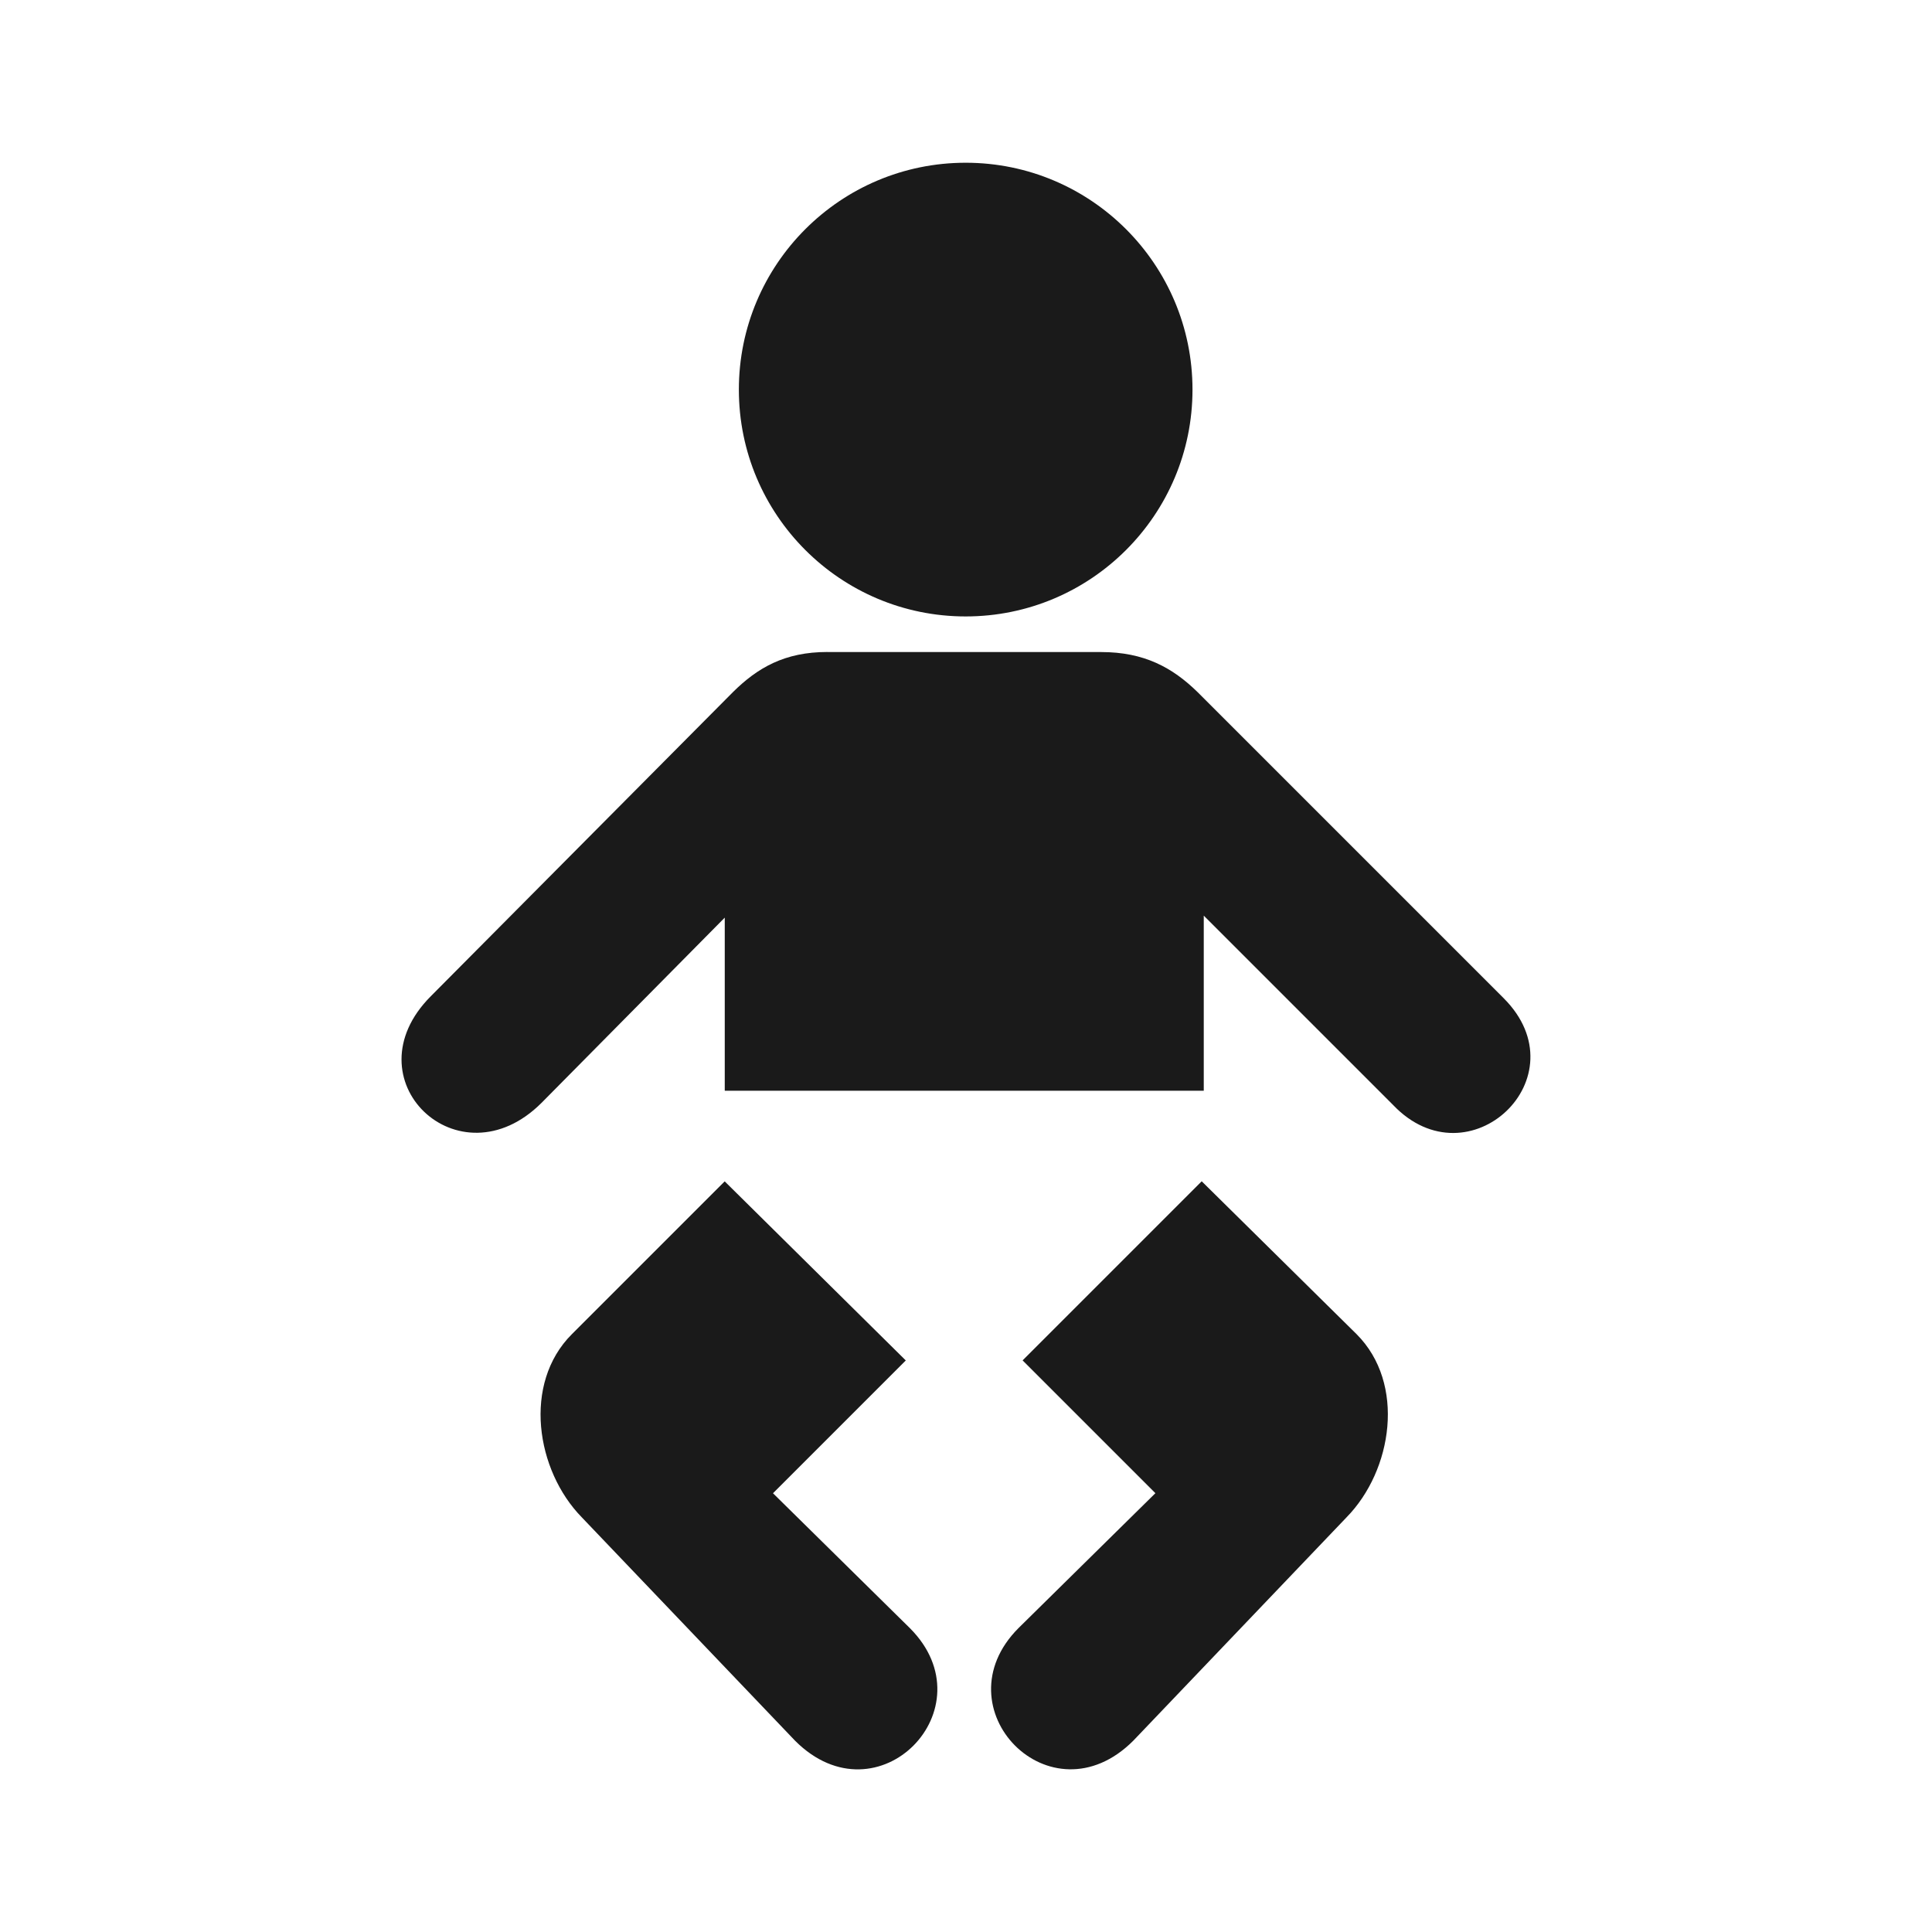 <?xml version="1.0" encoding="UTF-8" standalone="no"?>
<!-- Created with Inkscape (http://www.inkscape.org/) -->

<svg
   xmlns:dc="http://purl.org/dc/elements/1.1/"
   xmlns:cc="http://creativecommons.org/ns#"
   xmlns:rdf="http://www.w3.org/1999/02/22-rdf-syntax-ns#"
   xmlns:svg="http://www.w3.org/2000/svg"
   xmlns="http://www.w3.org/2000/svg"
   xmlns:sodipodi="http://sodipodi.sourceforge.net/DTD/sodipodi-0.dtd"
   xmlns:inkscape="http://www.inkscape.org/namespaces/inkscape"
   width="30"
   height="30"
   id="svg2"
   sodipodi:version="0.32"
   inkscape:version="0.48.4 r9939"
   sodipodi:docname="crock.svg"
   inkscape:output_extension="org.inkscape.output.svg.inkscape"
   version="1.1">
  <defs
     id="defs4" />
  <sodipodi:namedview
     id="base"
     pagecolor="#ffffff"
     bordercolor="#666666"
     borderopacity="1.0"
     inkscape:pageopacity="0.0"
     inkscape:pageshadow="2"
     inkscape:zoom="11.6"
     inkscape:cx="15"
     inkscape:cy="15"
     inkscape:document-units="px"
     inkscape:current-layer="layer1"
     inkscape:window-width="698"
     inkscape:window-height="1029"
     inkscape:window-x="0"
     inkscape:window-y="19"
     showgrid="false"
     inkscape:window-maximized="0" />
  <g
     inkscape:label="Capa 1"
     inkscape:groupmode="layer"
     id="layer1"
     transform="translate(0,-1022.362)">
    <path
       sodipodi:type="arc"
       style="color:#000000;fill:#1a1a1a;stroke:#d4d4d4;stroke-width:1.028;stroke-opacity:1;marker:none;visibility:visible;display:inline;overflow:visible;enable-background:accumulate"
       id="path16617-6-6"
       sodipodi:cx="15.16226"
       sodipodi:cy="16.56851"
       sodipodi:rx="14.008413"
       sodipodi:ry="14.008413"
       d="m 29.171,16.569 a 14.008,14.008 0 1 1 -28.017,0 14.008,14.008 0 1 1 28.017,0 z"
       transform="matrix(0.973,0,0,0.973,330.508,953.632)" />
    <path
       style="fill:#1a1a1a;stroke:#d4d4d4;stroke-width:1px;stroke-linecap:butt;stroke-linejoin:miter;stroke-opacity:1"
       d="m 345.296,957.89 0,11.863 0,0"
       id="path16623-6-2"
       inkscape:connector-curvature="0"
       inkscape:transform-center-y="-5.9314904" />
    <path
       style="fill:#1a1a1a;stroke:#d4d4d4;stroke-width:1px;stroke-linecap:butt;stroke-linejoin:miter;stroke-opacity:1"
       d="m 357.159,969.753 -1.709,0 0,0"
       id="path16623-4-2-0"
       inkscape:connector-curvature="0"
       inkscape:transform-center-x="-0.854382" />
    <path
       style="fill:#1a1a1a;stroke:#d4d4d4;stroke-width:1px;stroke-linecap:butt;stroke-linejoin:miter;stroke-opacity:1"
       d="m 345.296,981.616 0,-2.018 0,0"
       id="path16623-4-3-9-0"
       inkscape:connector-curvature="0"
       inkscape:transform-center-y="1.0091015" />
    <path
       style="fill:#1a1a1a;stroke:#d4d4d4;stroke-width:1px;stroke-linecap:butt;stroke-linejoin:miter;stroke-opacity:1"
       d="m 333.433,969.753 11.863,0 0,0"
       id="path16623-4-3-4-1-0"
       inkscape:connector-curvature="0"
       inkscape:transform-center-x="5.9315" />
    <path
       inkscape:connector-curvature="0"
       id="path2640-3"
       style="fill:#1a1a1a;fill-opacity:1;stroke:none"
       d="m 12.848,1032.486 c -0.664,0 -1.086,0.245 -1.469,0.625 l -4.688,4.719 c -1.289,1.289 0.432,2.943 1.719,1.656 l 2.844,-2.875 0,2.688 3.75,0 3.688,0 0,-2.719 2.938,2.938 c 1.177,1.24 2.946,-0.429 1.719,-1.656 l -4.75,-4.75 c -0.394,-0.387 -0.836,-0.625 -1.5,-0.625 l -2.094,0 -2.156,0 z m -1.594,8.219 -2.375,2.375 c -0.766,0.766 -0.558,2.115 0.156,2.844 l 3.312,3.469 c 1.285,1.285 3.024,-0.507 1.781,-1.75 l -2.125,-2.094 2.062,-2.062 -2.812,-2.781 z m 7.406,0 -2.781,2.781 2.062,2.062 -2.125,2.094 c -1.242,1.243 0.496,3.035 1.781,1.75 l 3.312,-3.469 c 0.715,-0.729 0.922,-2.078 0.156,-2.844 l -2.406,-2.375 z m -3.665,-8.771 c 1.945,0 3.522,-1.577 3.522,-3.522 0,-1.945 -1.577,-3.523 -3.522,-3.523 -1.945,0 -3.522,1.577 -3.522,3.523 0,1.945 1.577,3.522 3.522,3.522 z" />
  </g>
</svg>
